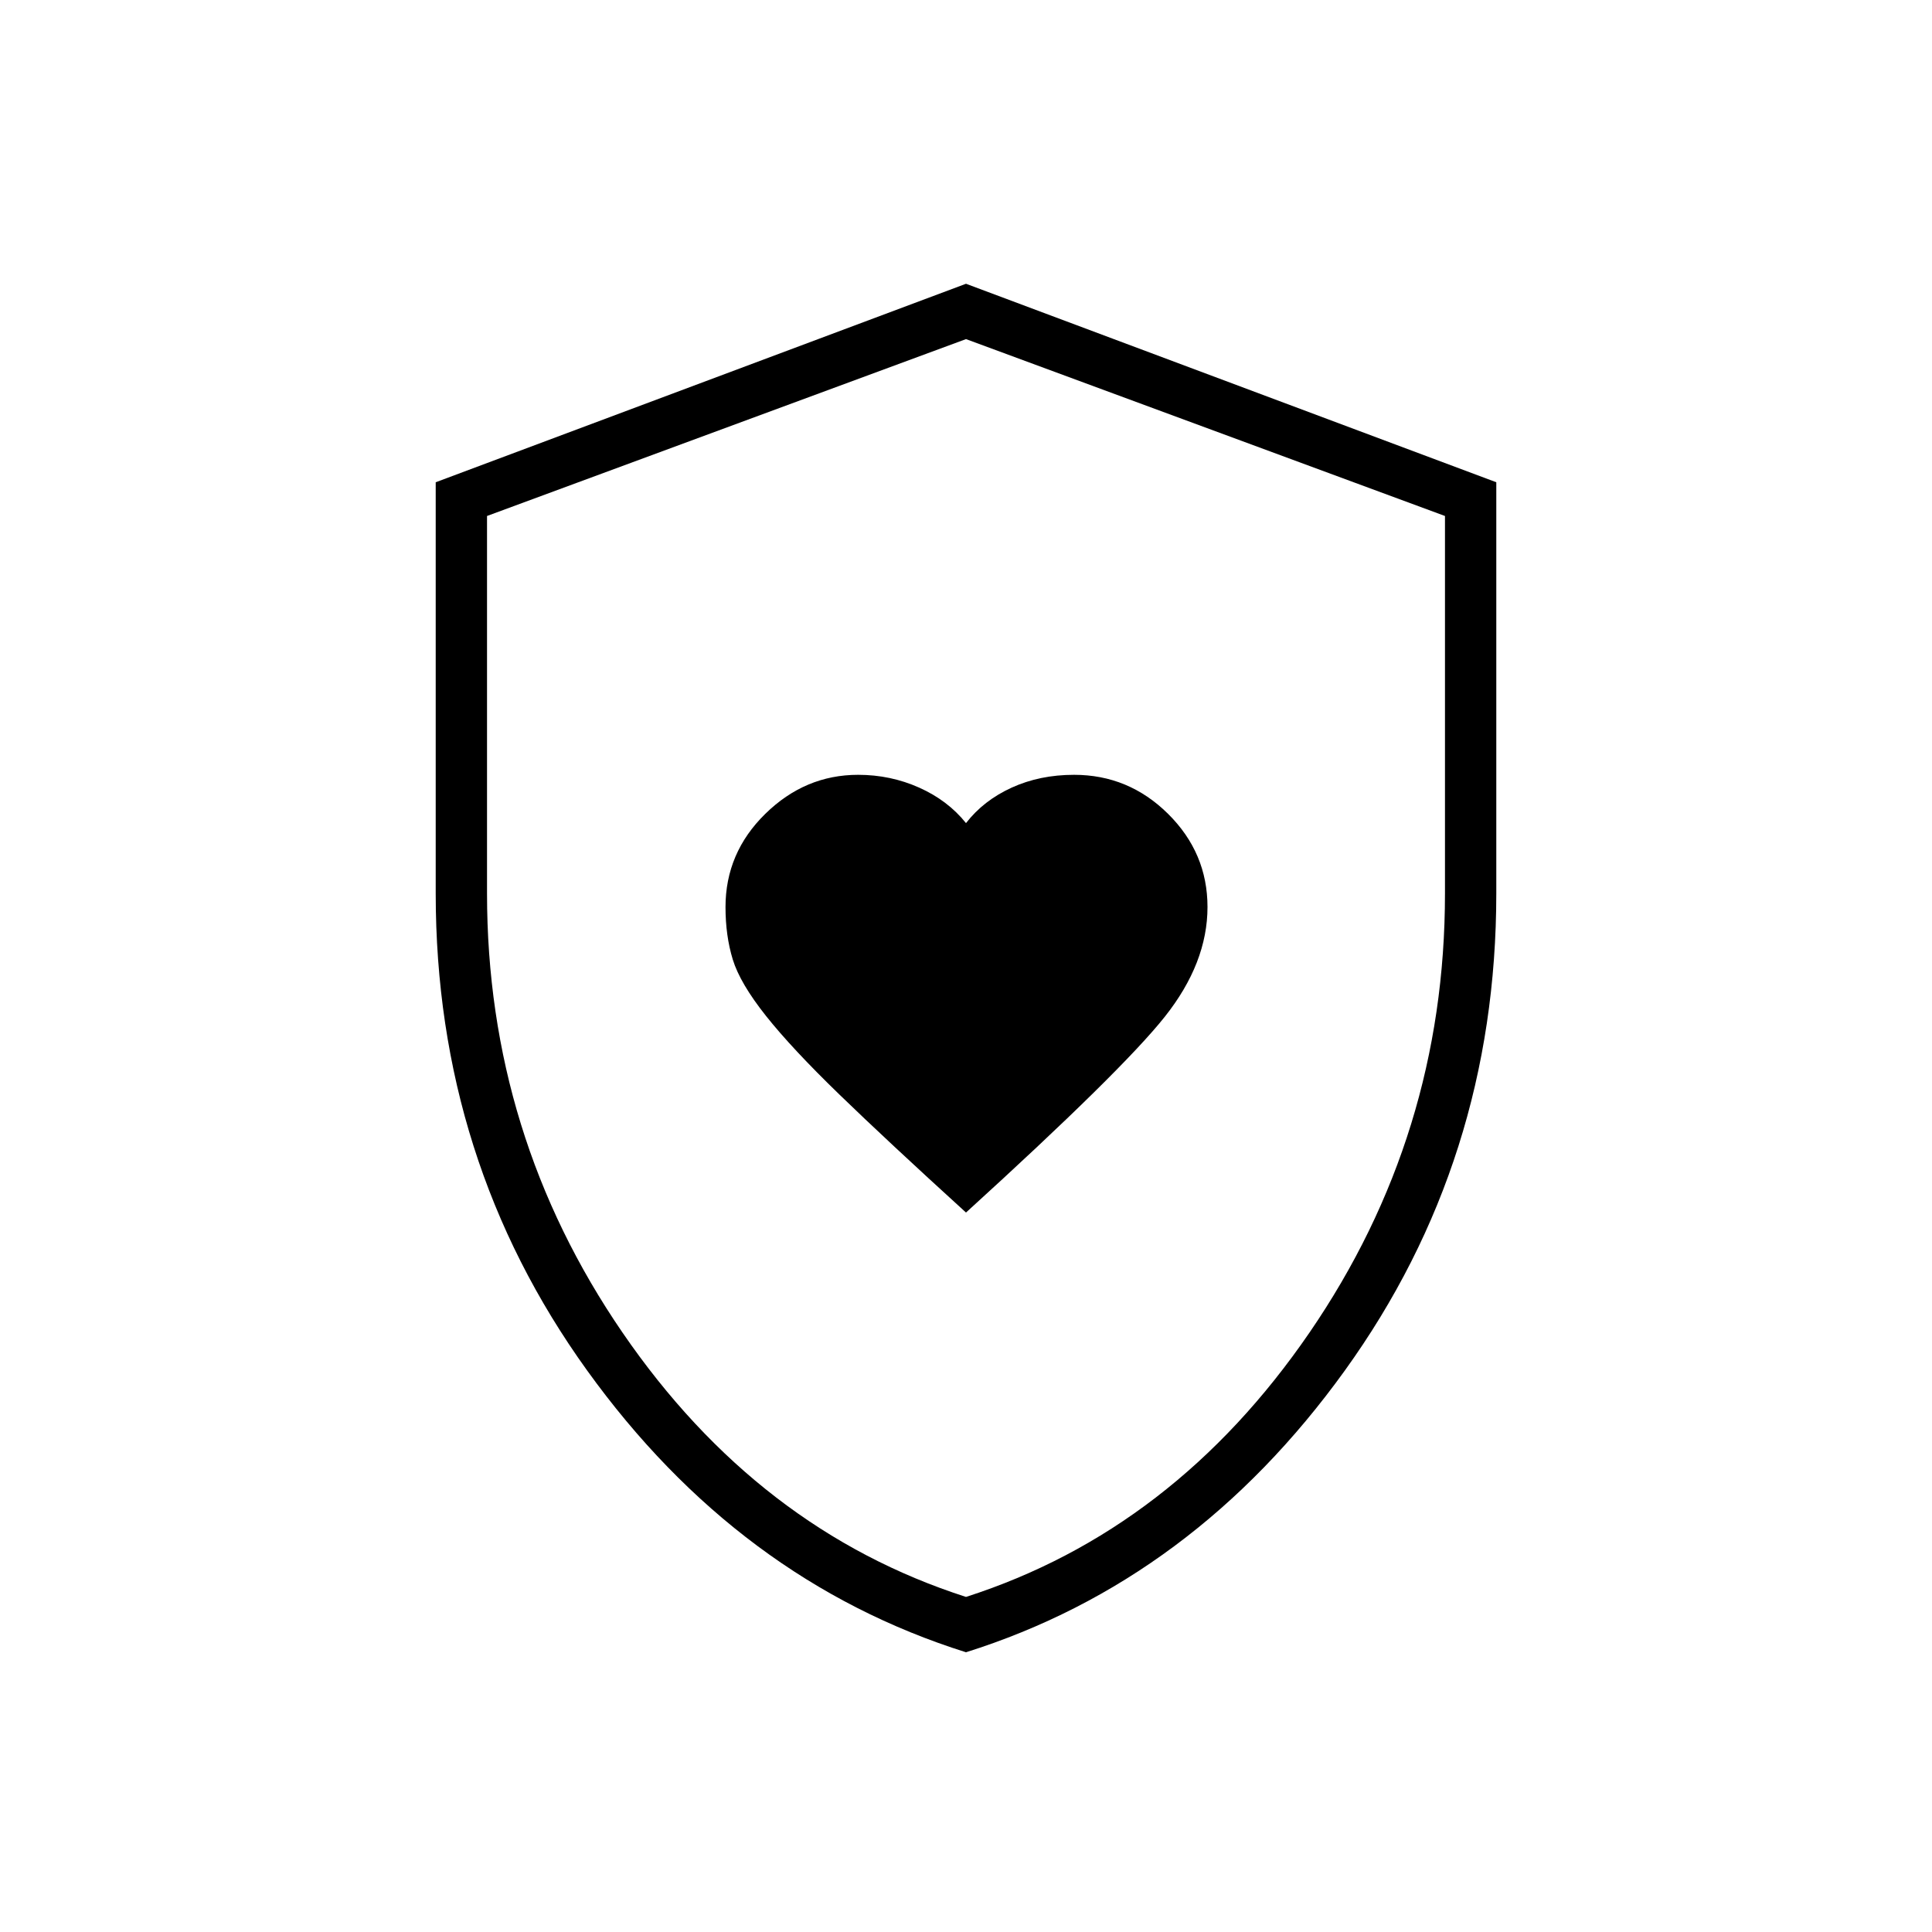 <svg xmlns="http://www.w3.org/2000/svg" height="24" viewBox="0 -960 960 960" width="24"><path d="M480-357.5q77.5-70.5 98.75-97.25T600-509.32q0-26.87-19.59-46.28-19.59-19.4-46.72-19.4-17.02 0-31 6.37Q488.71-562.25 480-551q-9-11.25-23.25-17.63Q442.5-575 426.4-575q-26.35 0-46.12 19.38-19.78 19.38-19.78 46.35 0 14.23 3.61 26.04 3.62 11.81 16.49 28.01 12.87 16.2 36.51 39.1 23.64 22.9 62.89 58.62Zm0 218.5q-113.05-35.57-188.27-140.03-75.23-104.46-75.23-237.03v-204.31L480-819l263.5 98.63v204.31q0 132.57-75.23 237.03Q593.05-174.57 480-139Zm0-27.5q103.37-33.19 170.68-131.35Q718-396.02 718-516v-187.61L480-791.5l-238 87.89V-516q0 119.98 67.32 218.15Q376.63-199.69 480-166.5Zm0-312.5Z"/></svg>